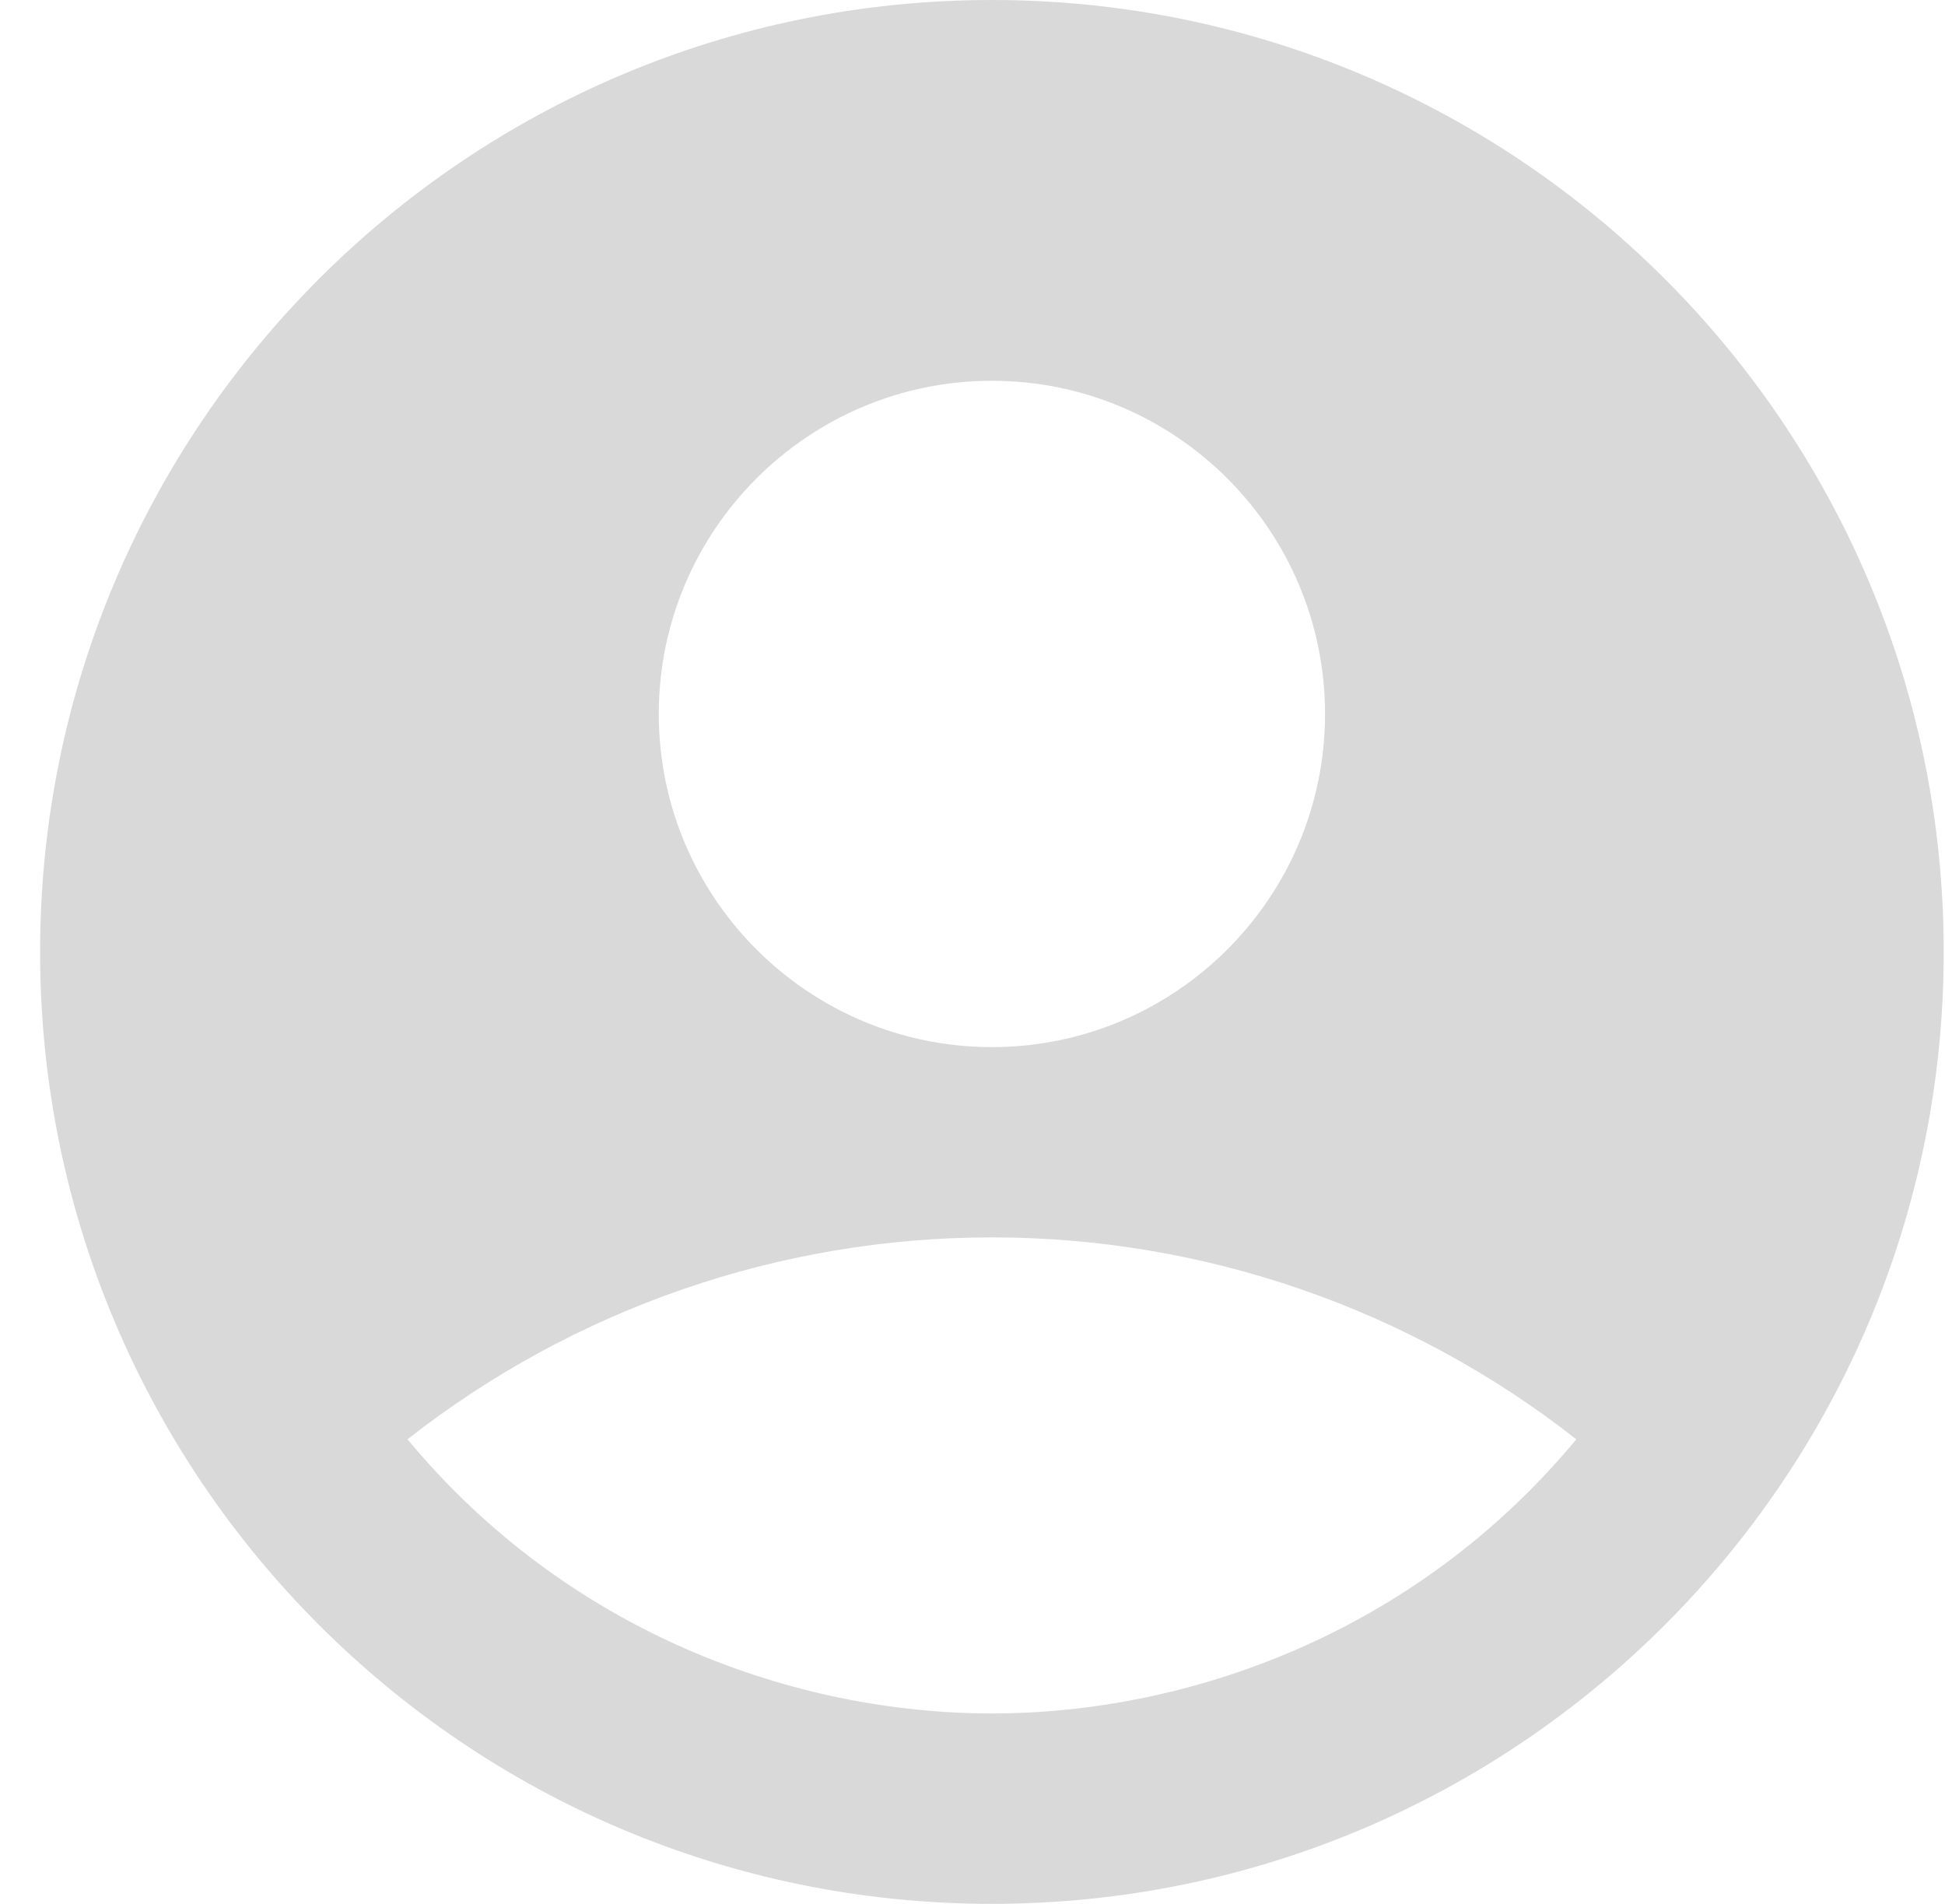 <svg width="47" height="46" viewBox="0 0 47 46" fill="none" xmlns="http://www.w3.org/2000/svg">
<path d="M23.969 0C11.273 0 0.969 10.304 0.969 23C0.969 35.696 11.273 46 23.969 46C36.665 46 46.969 35.696 46.969 23C46.969 10.304 36.665 0 23.969 0ZM23.969 9.2C28.408 9.2 32.019 12.811 32.019 17.25C32.019 21.689 28.408 25.3 23.969 25.3C19.53 25.3 15.919 21.689 15.919 17.25C15.919 12.811 19.53 9.2 23.969 9.2ZM23.969 41.4C19.3 41.4 13.78 39.514 9.847 34.776C13.875 31.615 18.848 29.897 23.969 29.897C29.089 29.897 34.062 31.615 38.091 34.776C34.158 39.514 28.638 41.4 23.969 41.4Z" fill="#D9D9D9"/>
</svg>

